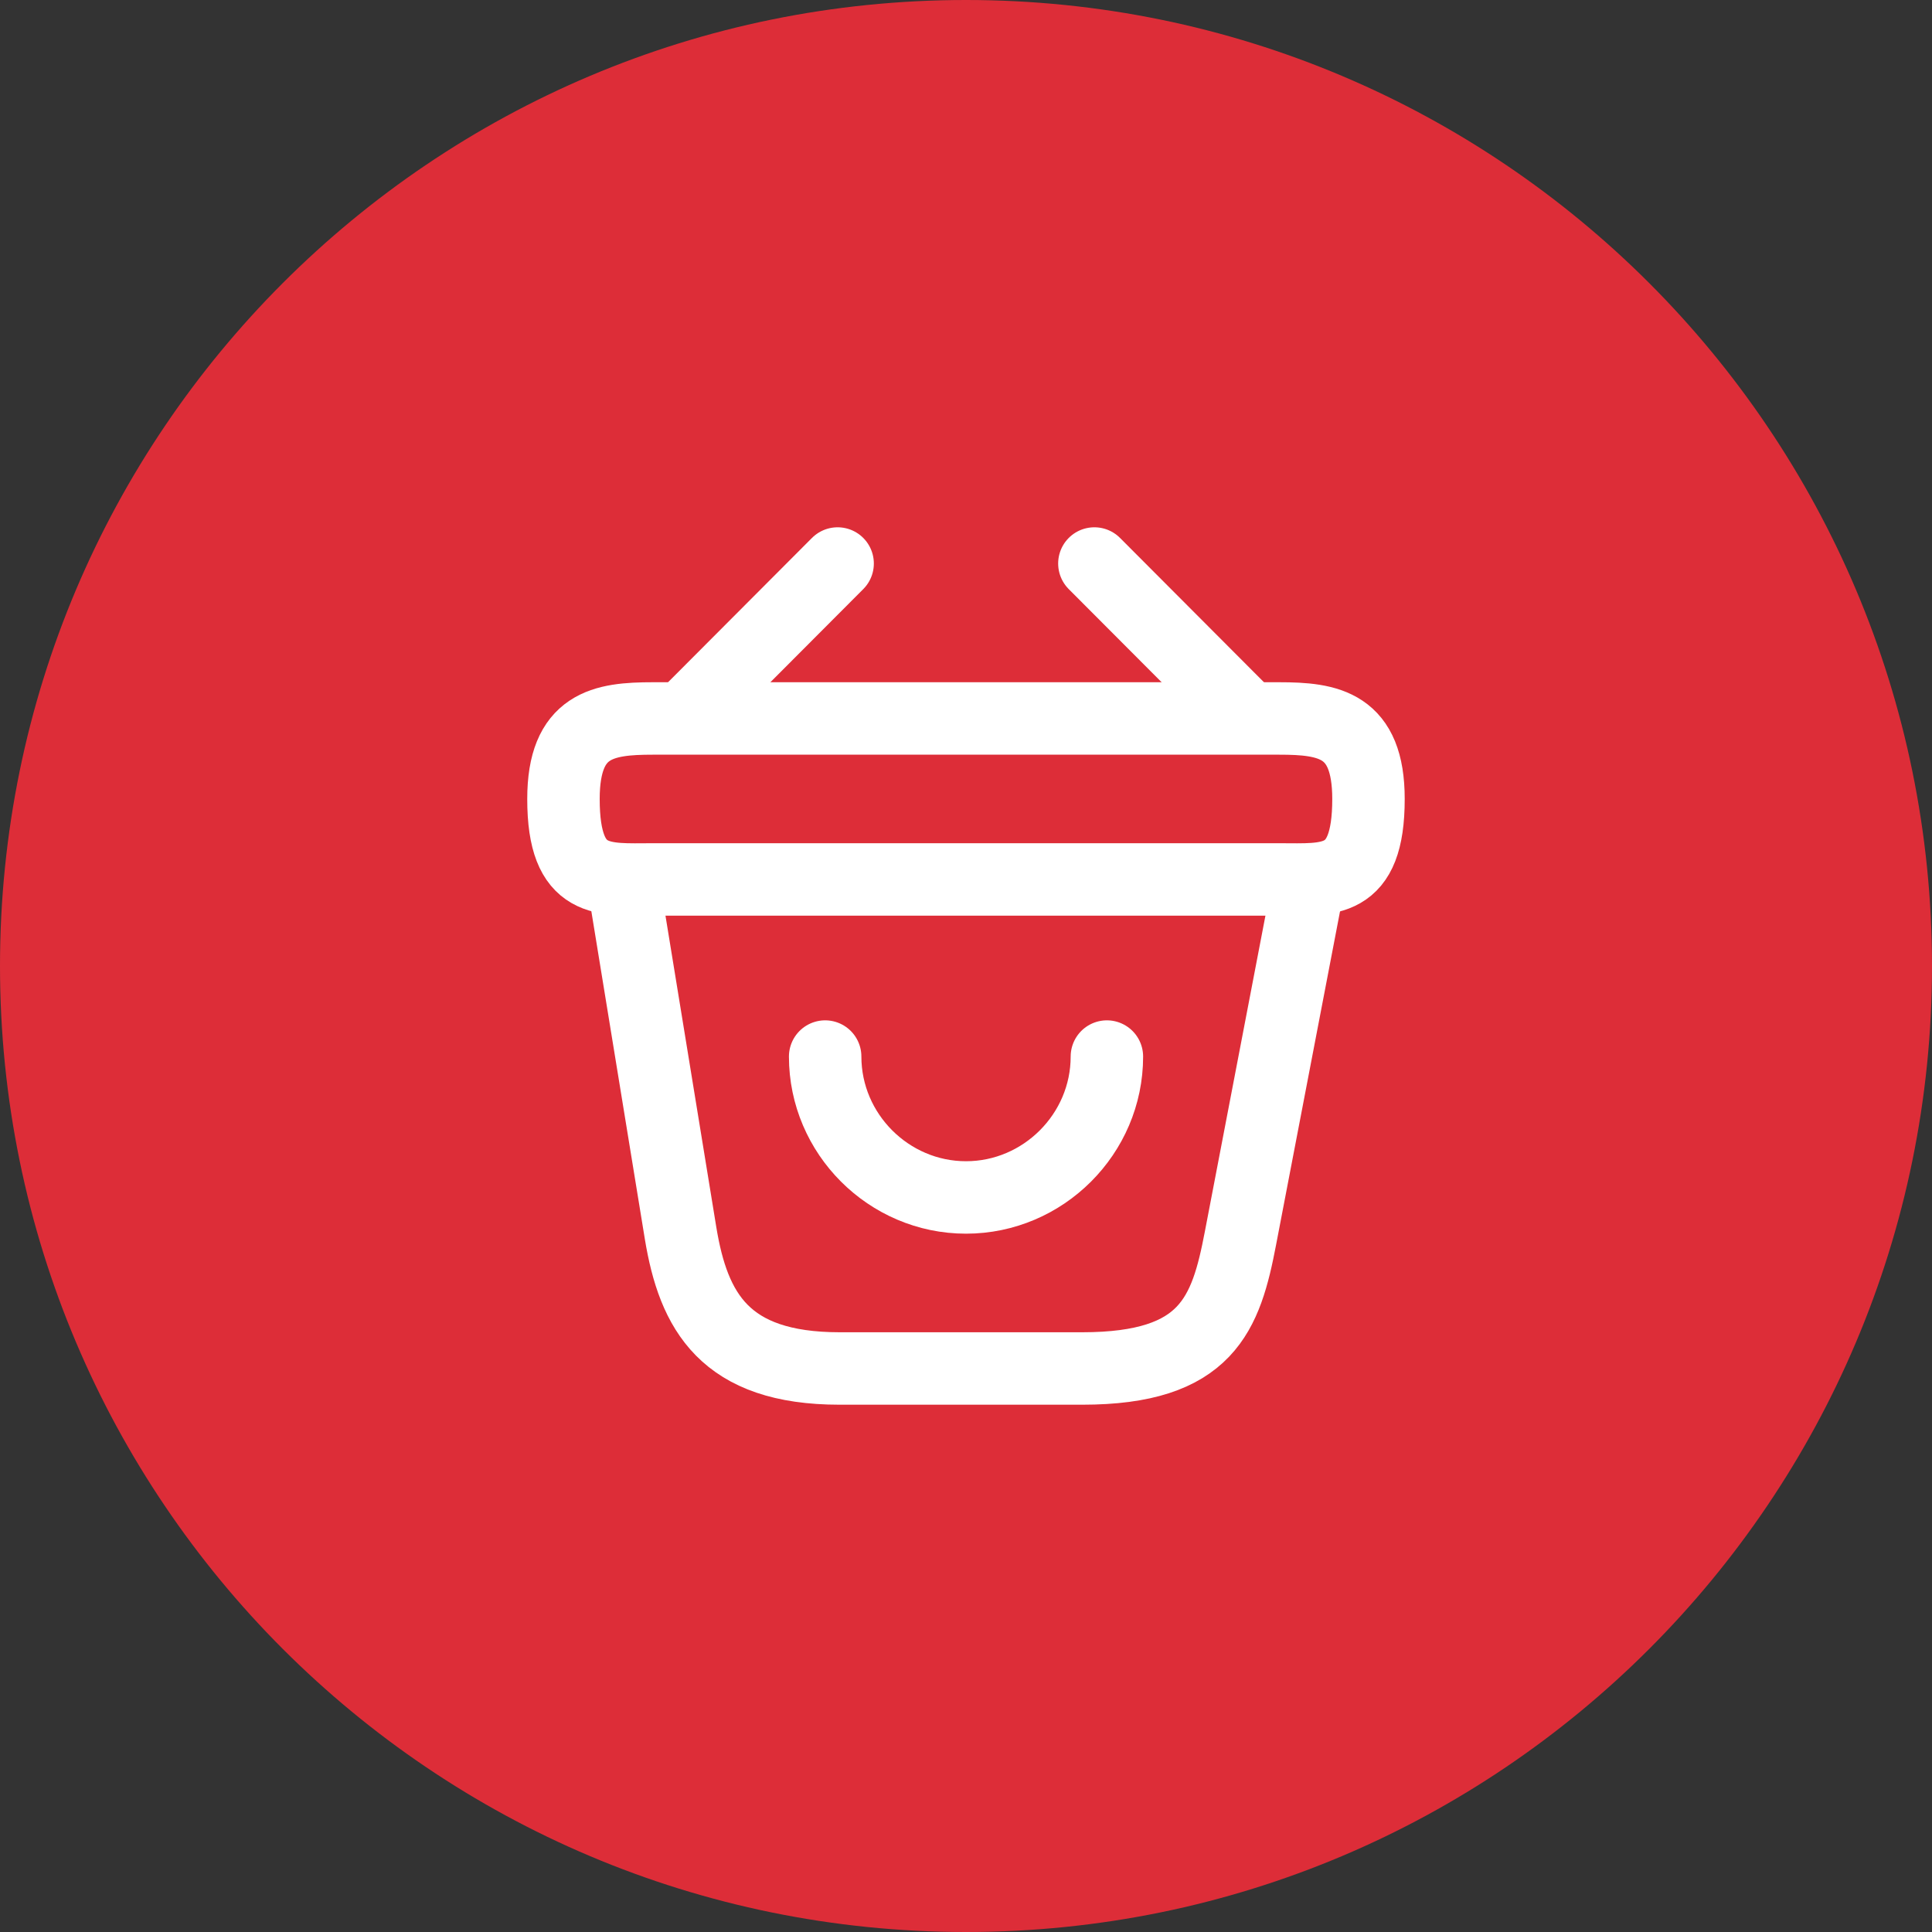 <svg width="40" height="40" viewBox="0 0 40 40" fill="none" xmlns="http://www.w3.org/2000/svg">
<rect x="0" y="0" width="40" height="40" fill="#333333" stroke="none"/>
<path d="M0 20C0 8.954 8.954 0 20 0C31.046 0 40 8.954 40 20C40 31.046 31.046 40 20 40C8.954 40 0 31.046 0 20Z" fill="#DD2D38"/>
<path d="M17.084 21.875C17.084 23.475 18.4 24.792 20 24.792C21.6 24.792 22.917 23.475 22.917 21.875" stroke="white" stroke-width="1.5" stroke-miterlimit="10" stroke-linecap="round" stroke-linejoin="round"/>
<path d="M17.342 11.667L14.325 14.692" stroke="white" stroke-width="1.5" stroke-miterlimit="10" stroke-linecap="round" stroke-linejoin="round"/>
<path d="M22.658 11.667L25.675 14.692" stroke="white" stroke-width="1.5" stroke-miterlimit="10" stroke-linecap="round" stroke-linejoin="round"/>
<path d="M11.666 16.542C11.666 15 12.492 14.875 13.517 14.875H26.483C27.508 14.875 28.333 15 28.333 16.542C28.333 18.333 27.508 18.208 26.483 18.208H13.517C12.492 18.208 11.666 18.333 11.666 16.542Z" stroke="white" stroke-width="1.5"/>
<path d="M12.916 18.333L14.091 25.533C14.358 27.15 15 28.333 17.383 28.333H22.408C25 28.333 25.383 27.2 25.683 25.633L27.083 18.333" stroke="white" stroke-width="1.5" stroke-linecap="round"/>
</svg>
